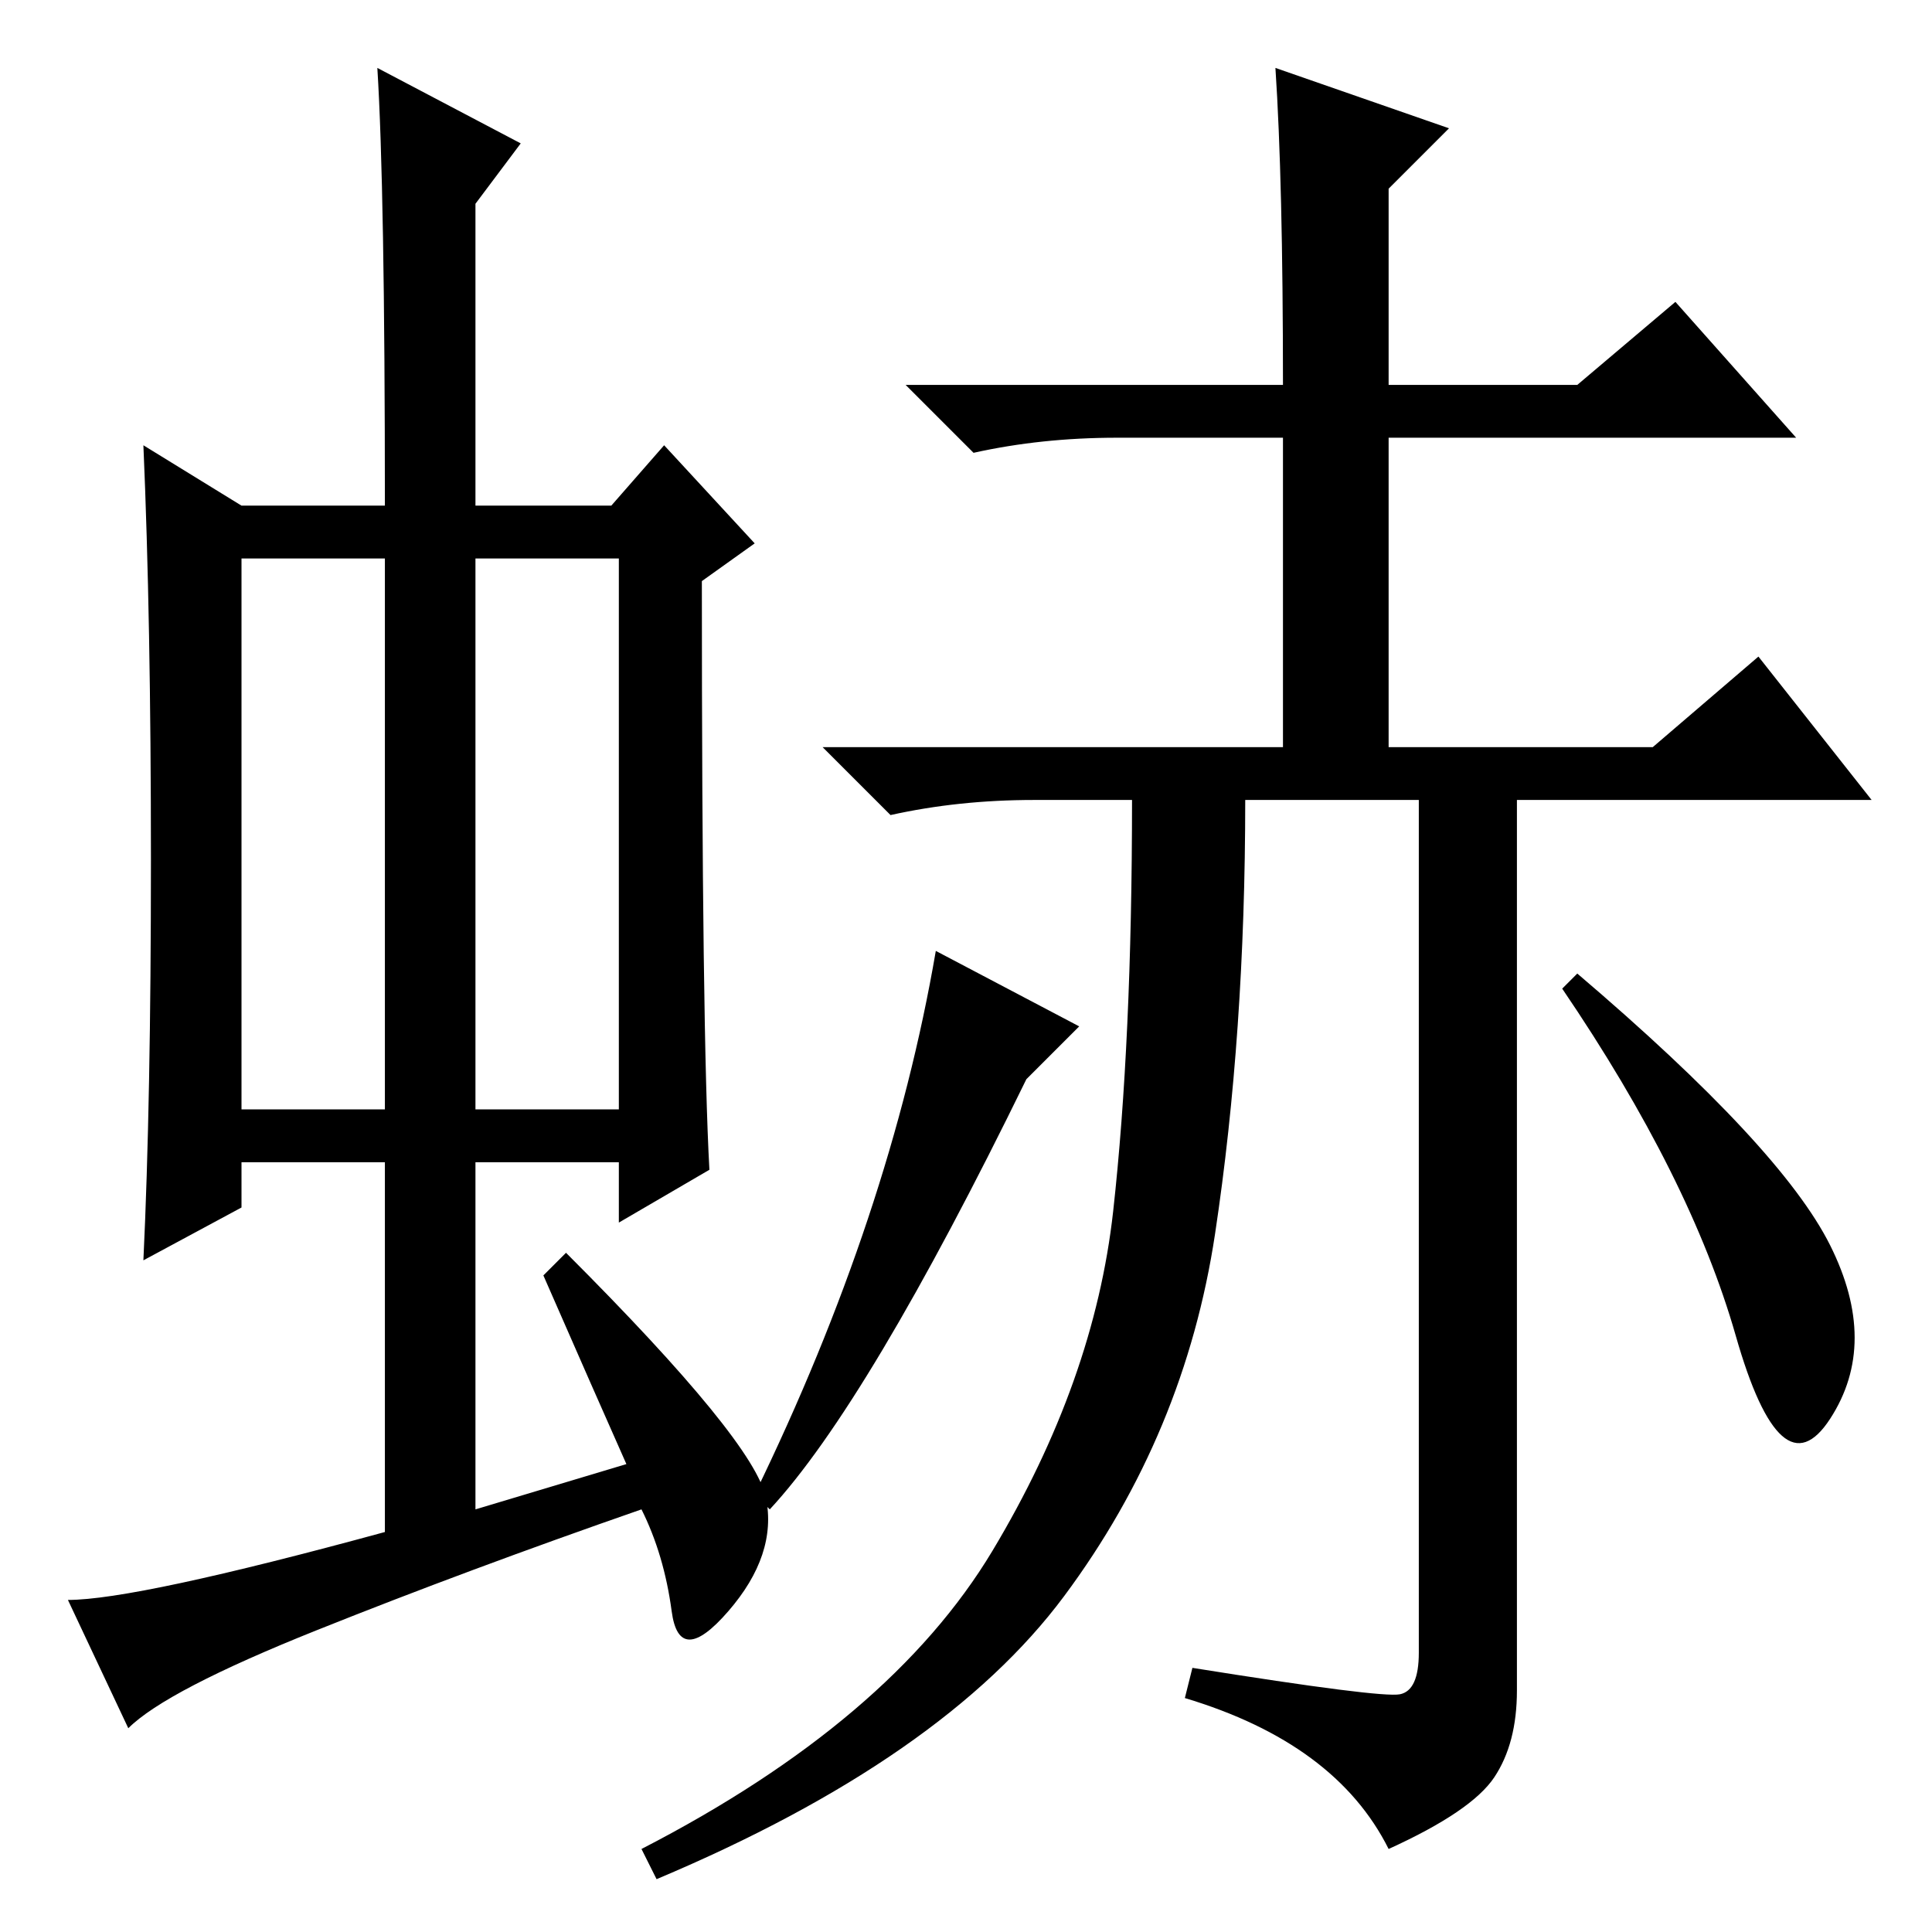 <?xml version="1.0" standalone="no"?>
<!DOCTYPE svg PUBLIC "-//W3C//DTD SVG 1.1//EN" "http://www.w3.org/Graphics/SVG/1.1/DTD/svg11.dtd" >
<svg xmlns="http://www.w3.org/2000/svg" xmlns:xlink="http://www.w3.org/1999/xlink" version="1.1" viewBox="0 -36 256 256">
  <g transform="matrix(1 0 0 -1 0 220)">
   <path fill="currentColor"
d="M32 109h19v73h-19v-73zM63 109h19v73h-19v-73zM72 87l3 3q25 -25 26.5 -32.5t-5 -15t-7.5 0t-4 13.5q-23 -8 -43 -16t-25 -13l-8 17q9 0 42 9v49h-19v-6l-13 -7q1 21 1 53t-1 55l13 -8h19q0 42 -1 58l19 -10l-6 -8v-40h18l7 8l12 -13l-7 -5q0 -60 1 -78l-12 -7v8h-19v-46
l20 6q-4 9 -11 25zM185.5 31.5q2.5 0.5 2.5 5.5v113h-23q0 -31 -4 -57.5t-20 -48t-54 -37.5l-2 4q33 17 46.5 39.5t16 45t2.5 54.5h-13q-10 0 -19 -2l-9 9h61v41h-22q-10 0 -19 -2l-9 9h50q0 27 -1 42l23 -8l-8 -8v-26h25l13 11l16 -18h-54v-41h35l14 12l15 -19h-47v-118
q0 -7 -3 -11.5t-14 -9.5q-7 14 -27 20l1 4q25 -4 27.5 -3.5zM143 120l-7 -7q-21 -43 -34 -57l-2 2q18 37 24 72zM242.5 91q6.5 -13 0 -23t-12.5 11t-23 46l2 2q27 -23 33.5 -36z" />
  </g>

</svg>
